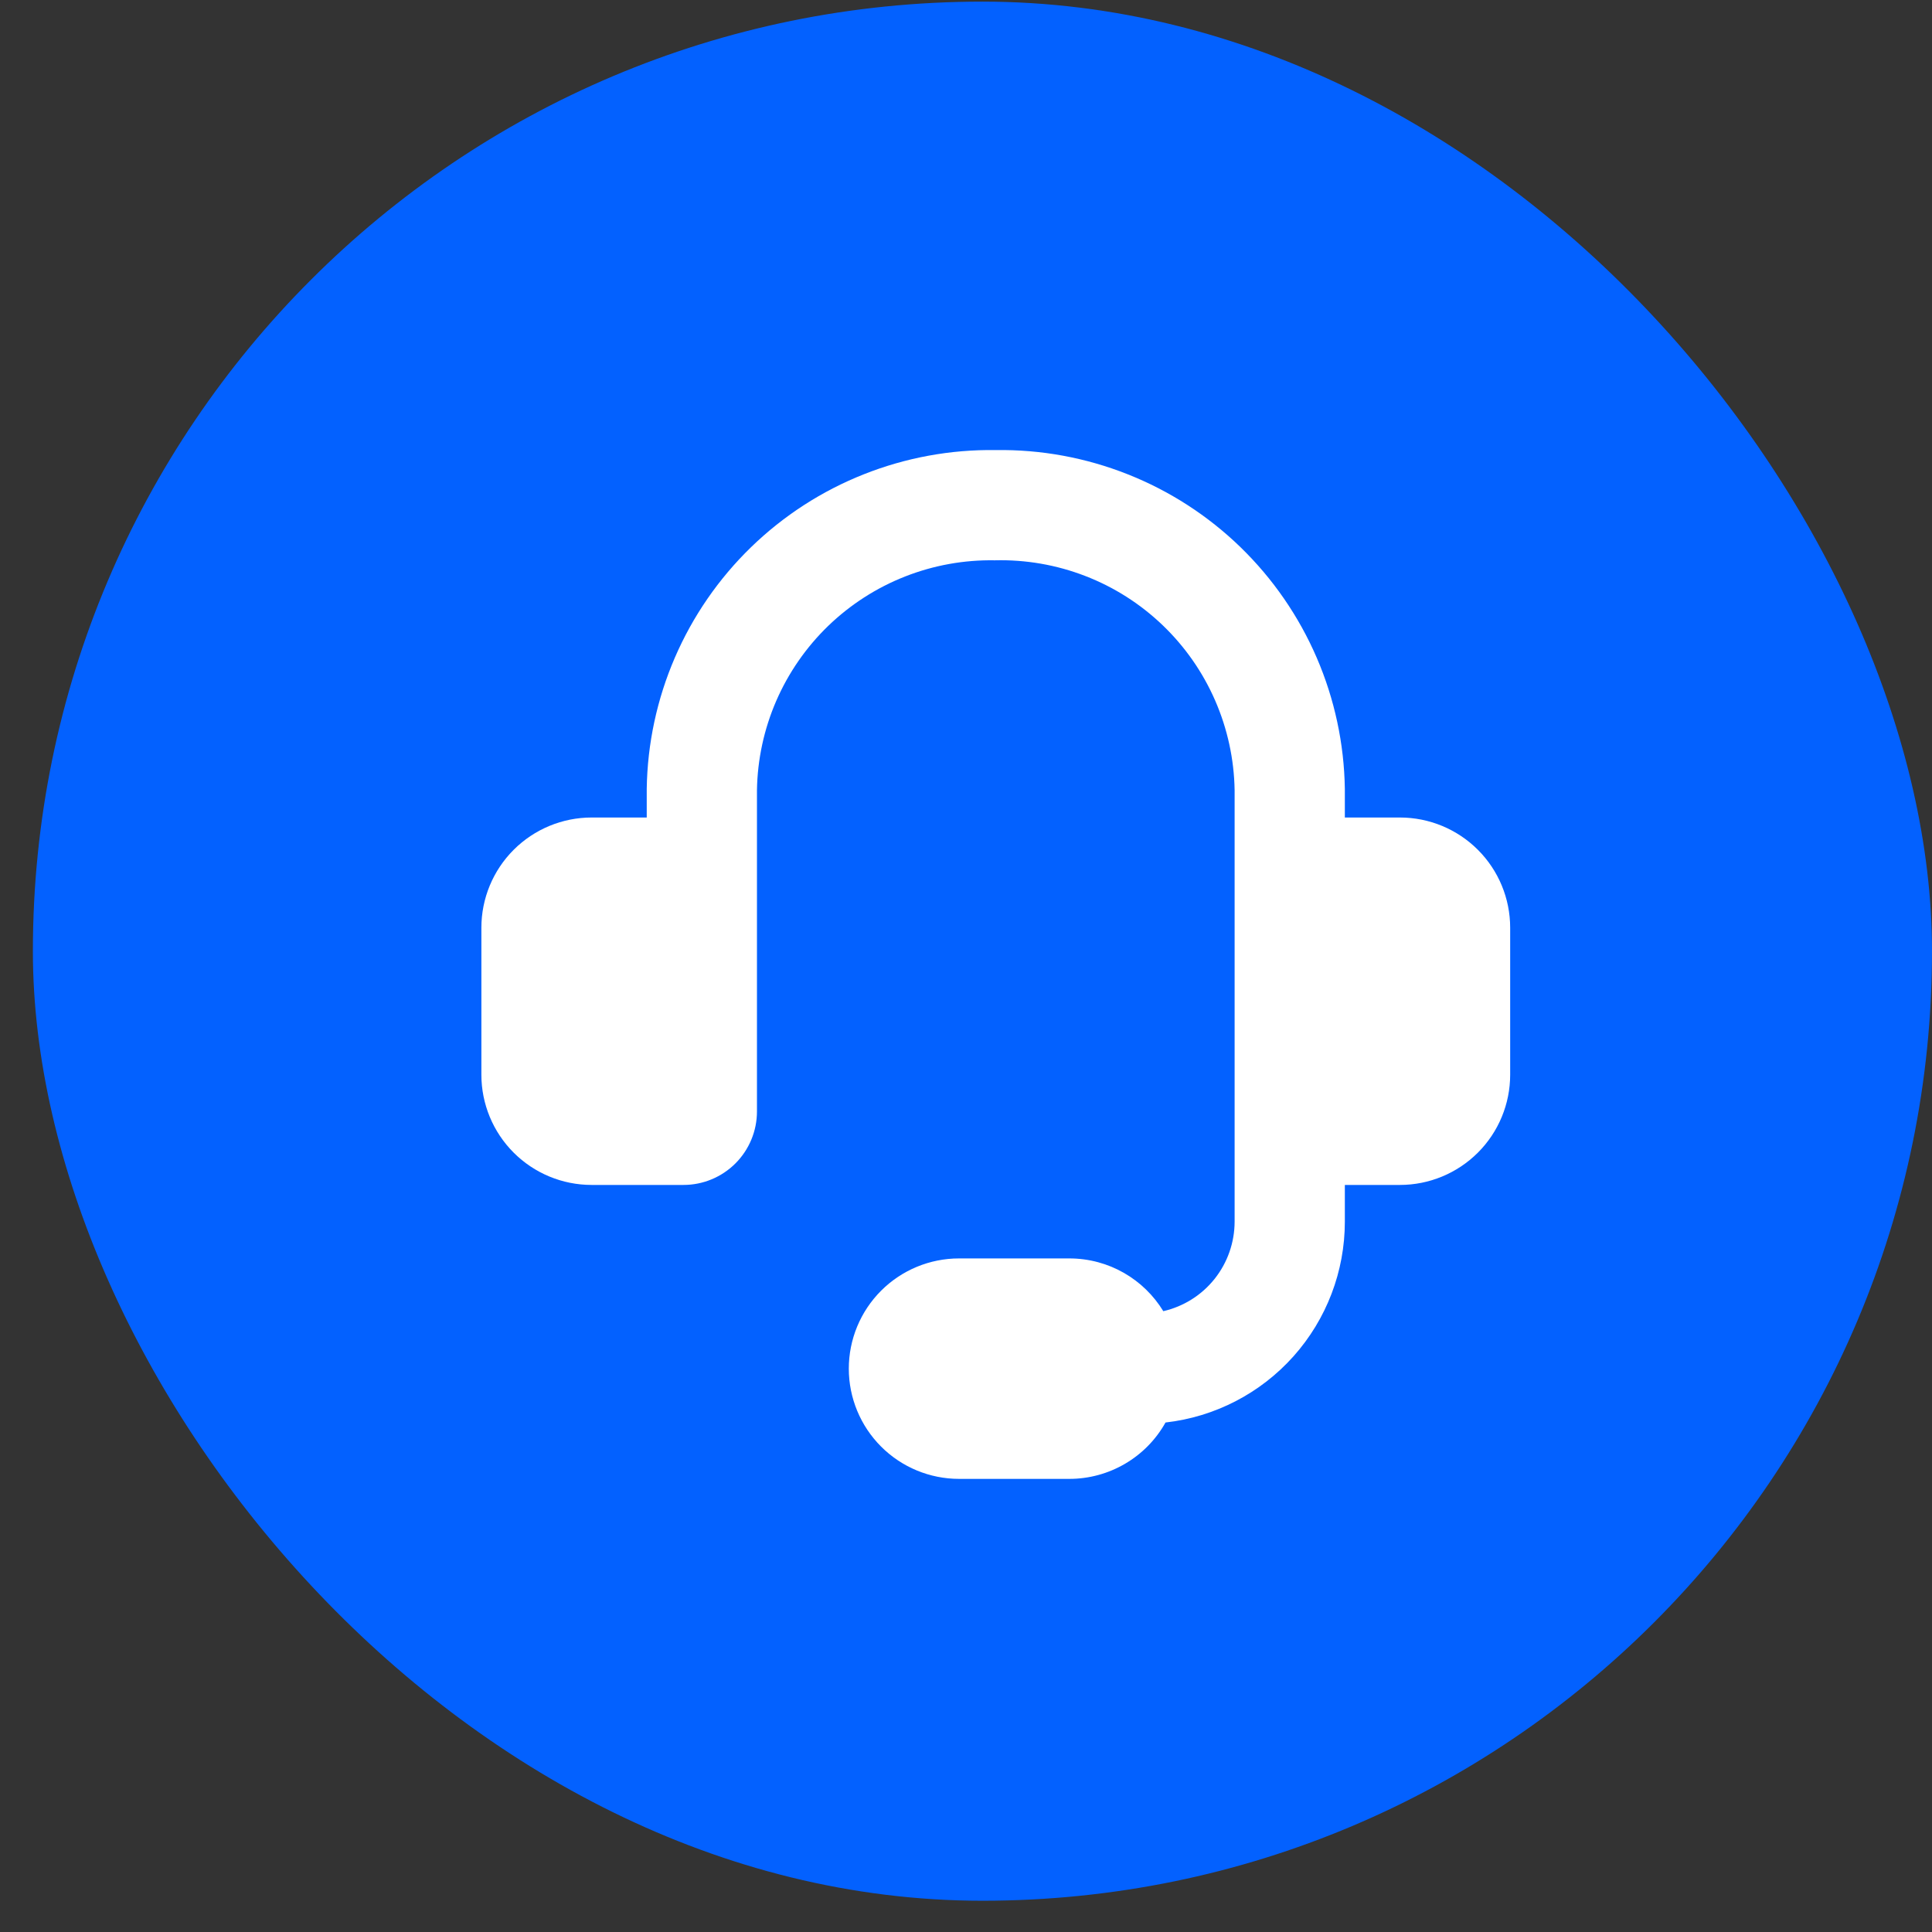 <svg width="56" height="56" viewBox="0 0 56 56" fill="none" xmlns="http://www.w3.org/2000/svg">
    <rect x="0" y="0" width="56" height="56" fill="#333333" stroke="none"/>
    <rect x="0.953" y="0.047" width="55.047" height="55.047" rx="27.524" fill="#0361FF"/>
    <g clip-path="url(#clip0_63_6256)">
        <path fill-rule="evenodd" clip-rule="evenodd"
              d="M28.835 16.241C27.945 16.225 27.06 16.385 26.232 16.711C25.403 17.037 24.647 17.524 24.006 18.142C23.366 18.761 22.854 19.5 22.499 20.317C22.145 21.134 21.955 22.013 21.941 22.904V32.216C21.941 32.781 21.716 33.323 21.317 33.722C20.917 34.122 20.375 34.346 19.811 34.346H17.148C16.301 34.346 15.488 34.009 14.889 33.41C14.29 32.811 13.953 31.998 13.953 31.151V26.891C13.953 26.044 14.29 25.231 14.889 24.632C15.488 24.033 16.301 23.696 17.148 23.696H18.746V22.865C18.765 21.556 19.042 20.264 19.561 19.062C20.08 17.86 20.831 16.772 21.77 15.86C22.71 14.948 23.82 14.23 25.037 13.748C26.254 13.265 27.554 13.026 28.863 13.046C30.172 13.026 31.472 13.265 32.689 13.748C33.906 14.23 35.016 14.948 35.956 15.86C36.895 16.772 37.646 17.86 38.165 19.062C38.684 20.264 38.961 21.556 38.981 22.865V23.696H40.578C41.425 23.696 42.238 24.033 42.837 24.632C43.437 25.231 43.773 26.044 43.773 26.891V31.151C43.773 31.998 43.437 32.811 42.837 33.41C42.238 34.009 41.425 34.346 40.578 34.346H38.981V35.411C38.981 36.85 38.451 38.239 37.493 39.313C36.534 40.387 35.214 41.07 33.783 41.232C33.506 41.728 33.101 42.141 32.61 42.428C32.12 42.715 31.561 42.867 30.993 42.866H27.798C26.951 42.866 26.138 42.529 25.539 41.93C24.94 41.331 24.603 40.518 24.603 39.671C24.603 38.824 24.94 38.011 25.539 37.412C26.138 36.813 26.951 36.476 27.798 36.476H30.993C32.148 36.476 33.159 37.087 33.719 38.005C34.307 37.87 34.831 37.54 35.206 37.069C35.581 36.598 35.785 36.013 35.786 35.411V22.902C35.771 22.006 35.579 21.123 35.221 20.303C34.863 19.482 34.346 18.741 33.7 18.122C33.053 17.502 32.291 17.017 31.456 16.695C30.621 16.372 29.73 16.218 28.835 16.241Z"
              fill="white"/>
    </g>
    <defs>
        <clipPath id="clip0_63_6256">
            <rect width="29.82" height="29.82" fill="white" transform="translate(13.953 13.047)"/>
        </clipPath>
    </defs>
</svg>
